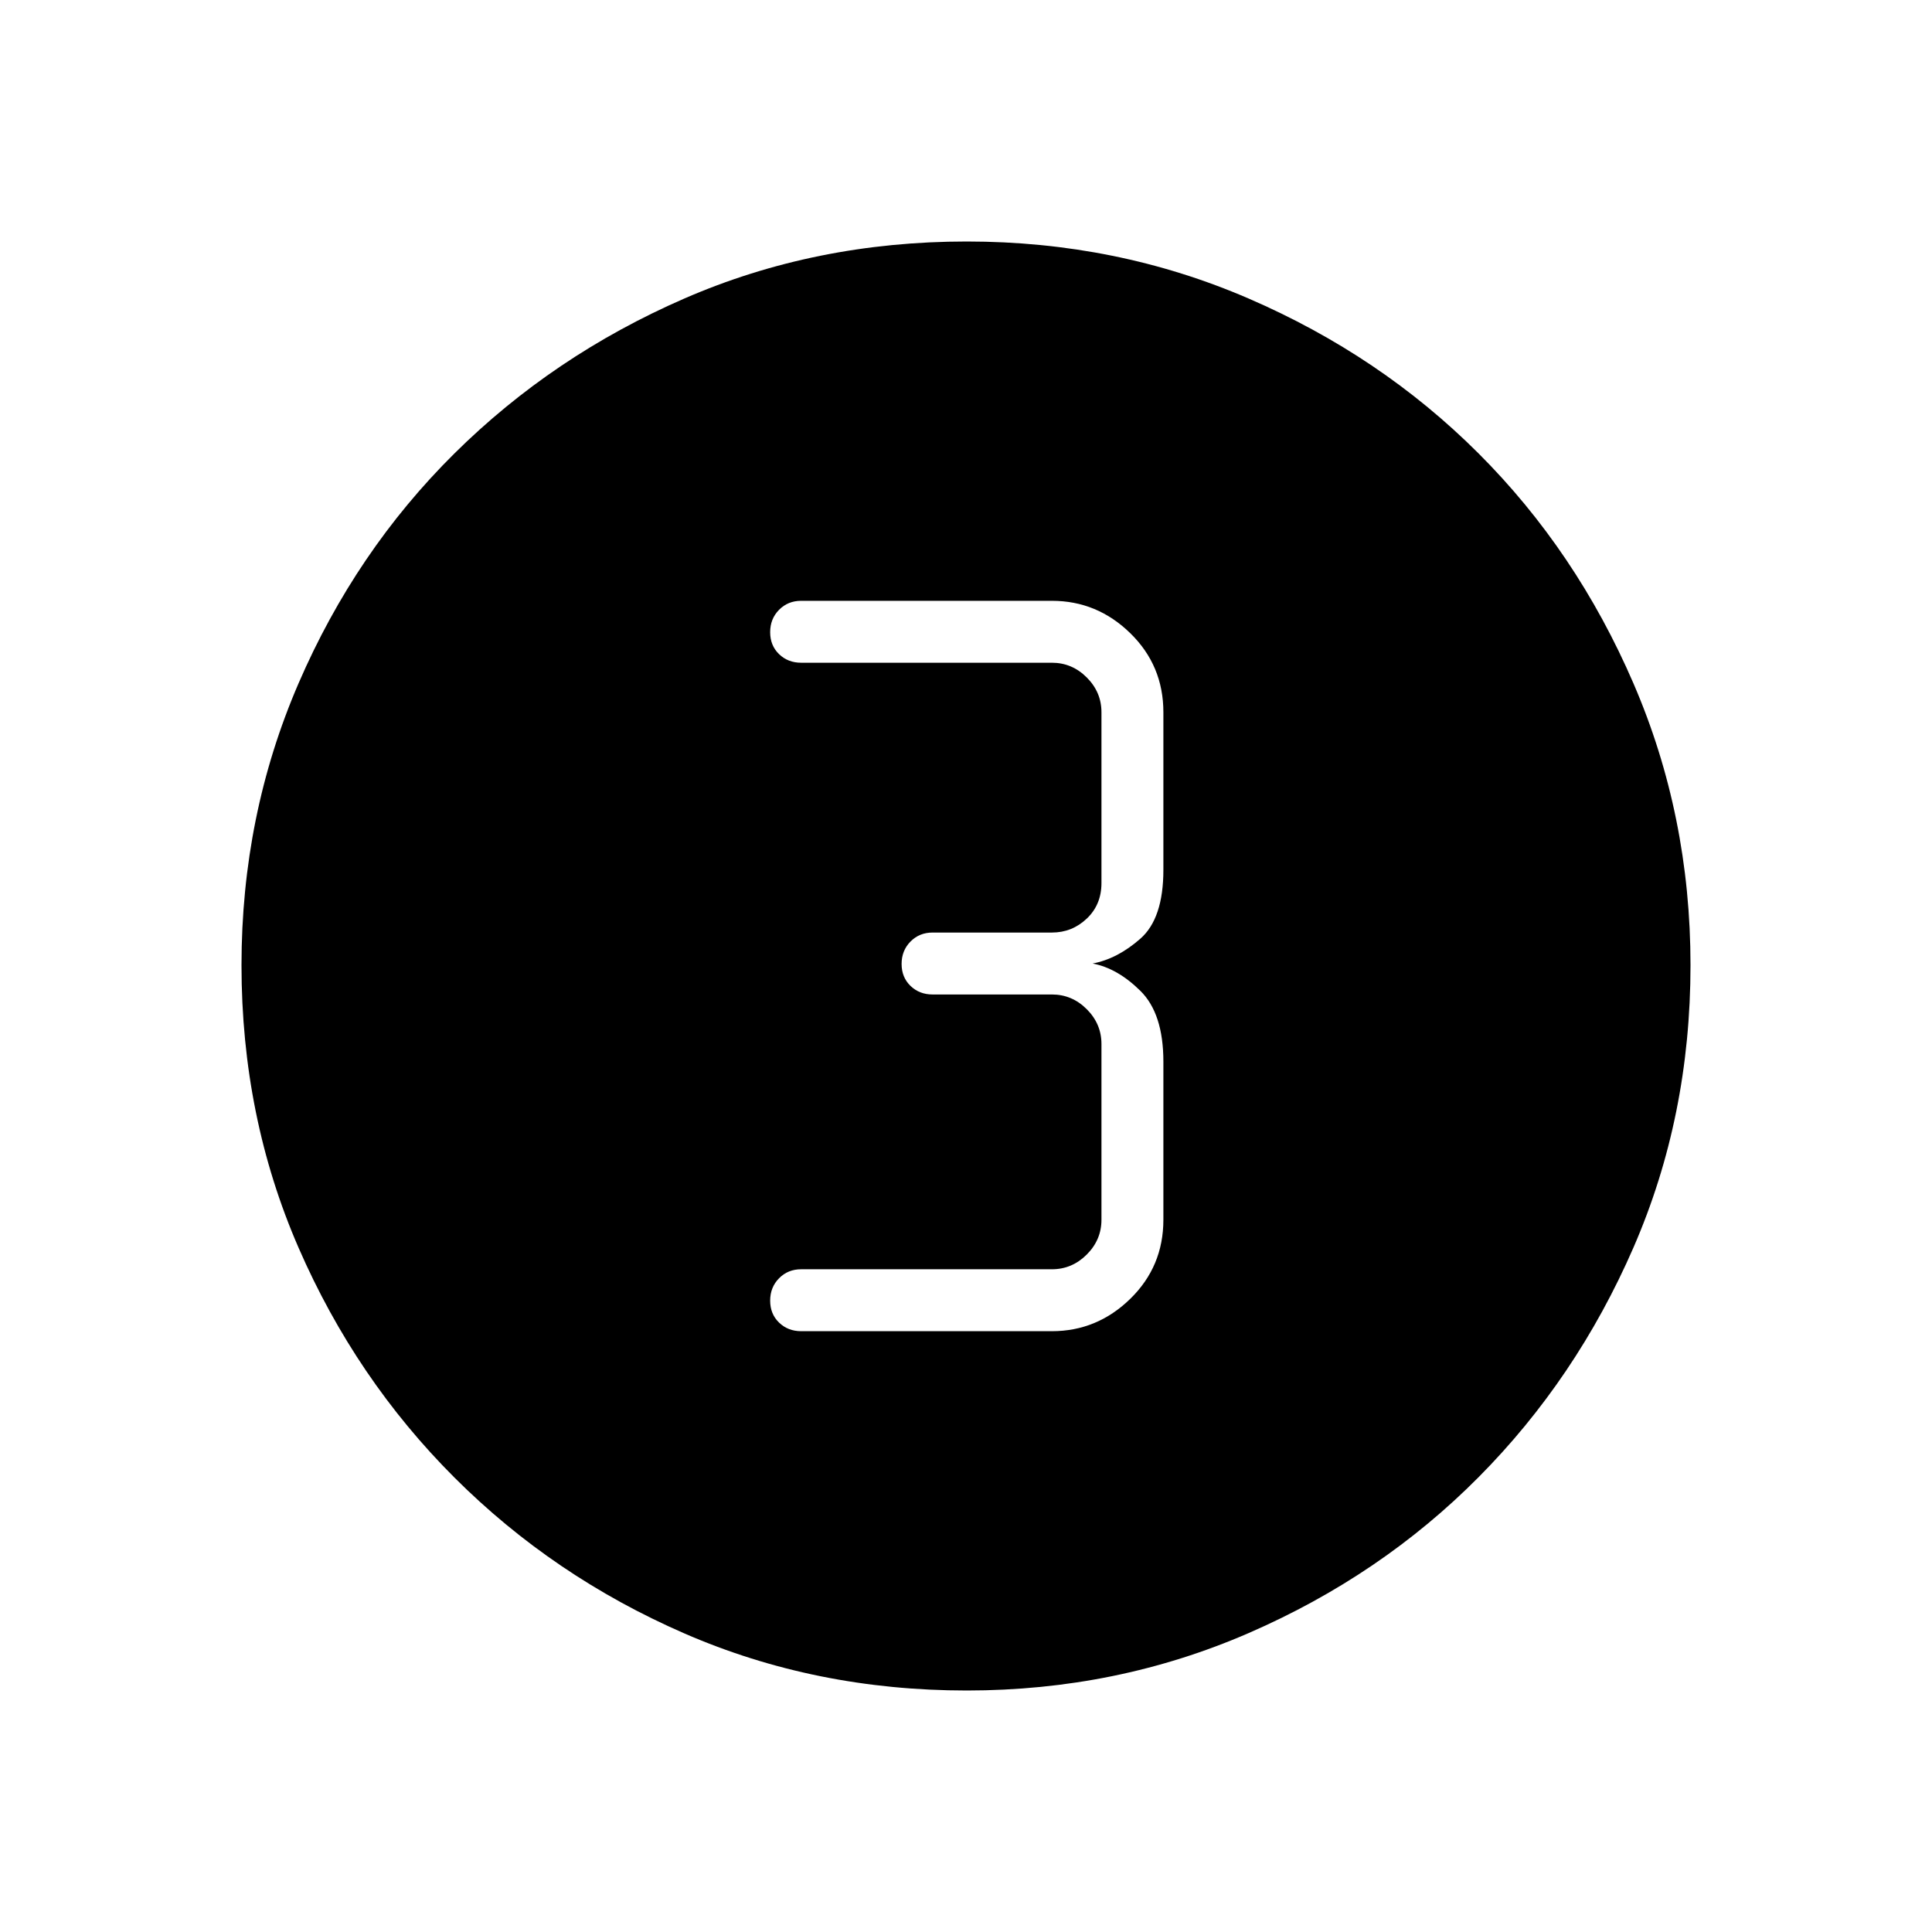 <svg xmlns="http://www.w3.org/2000/svg" width="48" height="48" viewBox="0 -960 960 960"><path d="M480.4-120q-75.18 0-140.29-28.34-65.12-28.34-114.25-77.42-49.13-49.08-77.49-114.21Q120-405.11 120-480.37q0-74.49 28.34-140.07 28.34-65.57 77.42-114.2 49.08-48.63 114.21-76.99Q405.11-840 480.37-840q74.49 0 140.07 28.34 65.57 28.34 114.2 76.92 48.63 48.58 76.99 114.26Q840-554.81 840-480.4q0 75.18-28.34 140.29-28.34 65.12-76.92 114.07-48.58 48.94-114.26 77.49Q554.81-120 480.4-120Zm-82.32-178.54h124.61q22.46 0 38.93-16.08 16.46-16.07 16.46-39.3v-78.54q0-23.92-11.43-35.19-11.42-11.27-23.73-13.58 12.31-2.31 23.73-12.35 11.43-10.04 11.43-34.19v-78.31q0-23.23-16.46-39.3-16.47-16.08-38.93-16.08H398.08q-6.56 0-10.97 4.47-4.42 4.47-4.42 11.12 0 6.64 4.42 10.91 4.41 4.27 10.97 4.27h124.61q10 0 17.31 7.31 7.31 7.3 7.31 17.3v84.85q0 10.77-7.31 17.69-7.31 6.92-17.31 6.92h-59.31q-6.55 0-10.97 4.48-4.41 4.47-4.41 11.11 0 6.65 4.41 10.91 4.42 4.27 10.97 4.27h59.31q10 0 17.31 7.31 7.31 7.31 7.31 17.31v87.31q0 10-7.31 17.3-7.31 7.31-17.31 7.31H398.08q-6.56 0-10.97 4.47-4.42 4.48-4.42 11.12 0 6.64 4.42 10.91 4.41 4.27 10.97 4.27Z"/></svg>